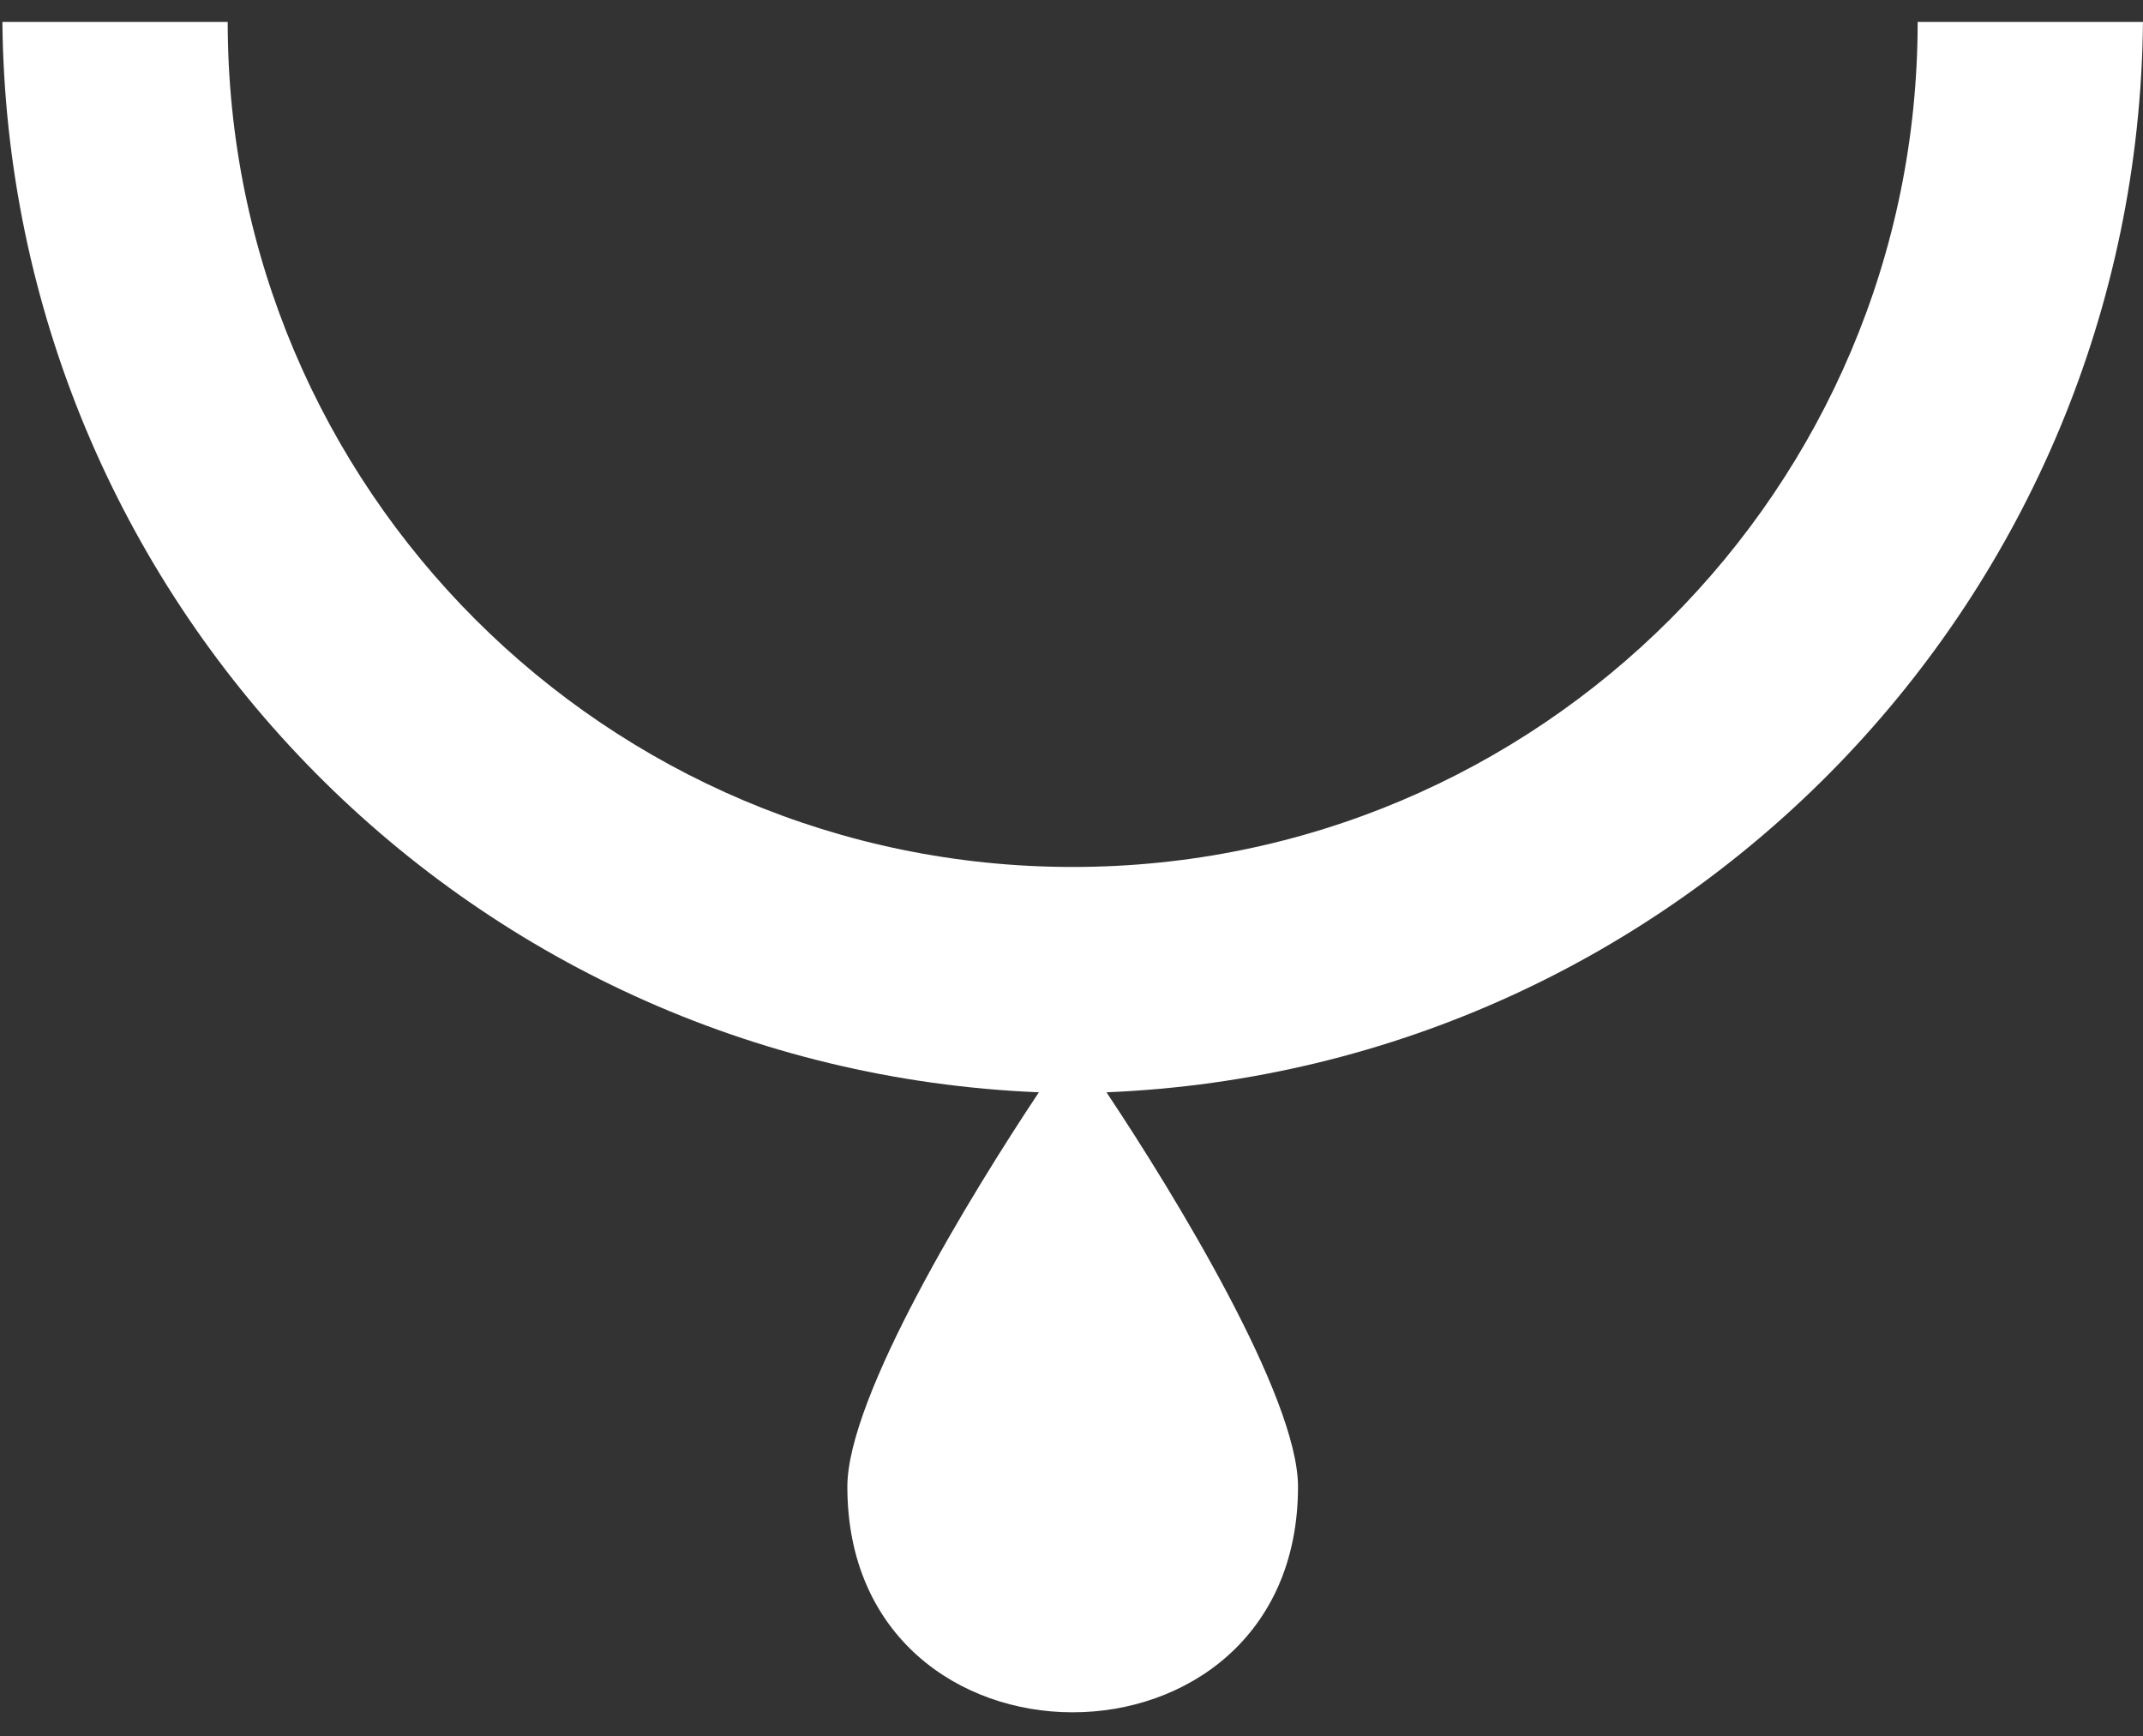 <svg width="79" height="64" viewBox="0 0 79 64" fill="none" xmlns="http://www.w3.org/2000/svg">
<rect x="0" y="0" width="79" height="64" fill="#333333" stroke="none"/>
<path d="M78.999 0.808H70.693C70.693 18.002 56.738 31.957 39.544 31.957C22.349 31.957 8.394 18.002 8.394 0.808H0.088C0.296 22.031 17.075 39.391 38.298 40.263C35.806 44.001 31.237 51.477 31.237 54.8C31.237 65.889 47.85 65.889 47.85 54.8C47.85 51.477 43.282 44.001 40.79 40.263C62.013 39.391 78.792 22.031 78.999 0.808Z" fill="white"/>
</svg>
